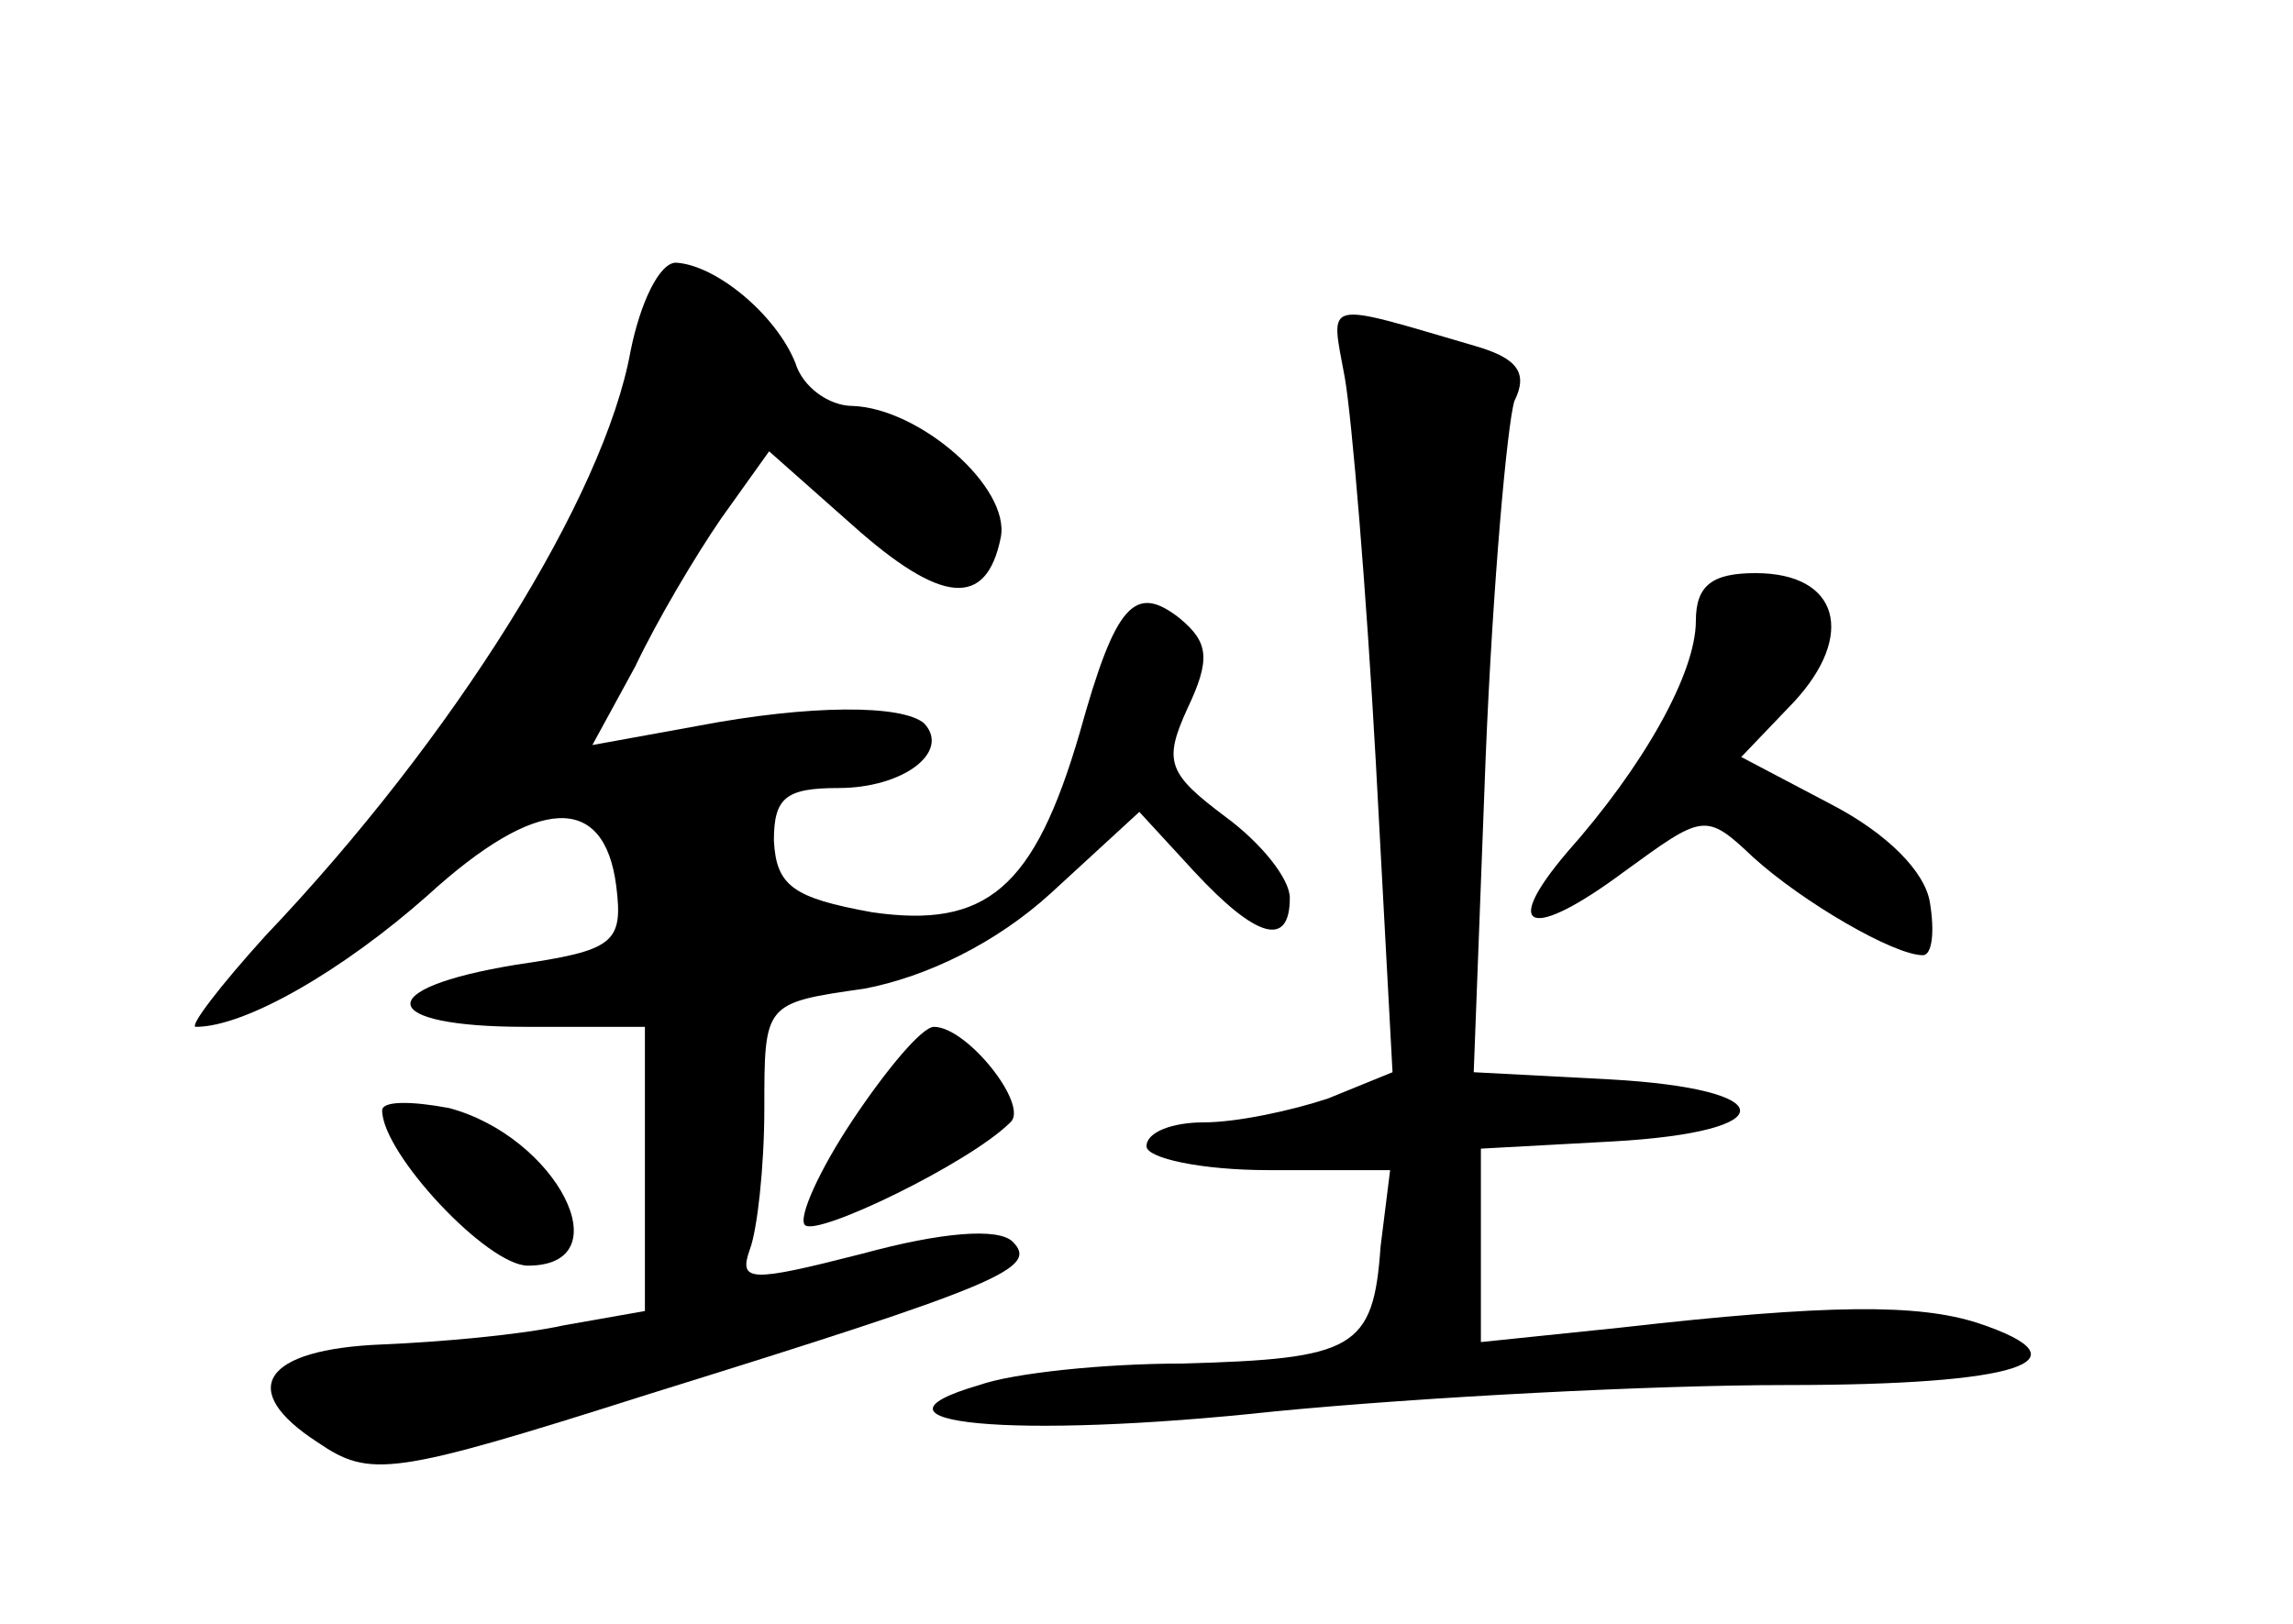 <?xml version="1.0" standalone="no"?>
<!DOCTYPE svg PUBLIC "-//W3C//DTD SVG 20010904//EN"
 "http://www.w3.org/TR/2001/REC-SVG-20010904/DTD/svg10.dtd">
<svg version="1.0" xmlns="http://www.w3.org/2000/svg"
 width="96pt" height="68pt" viewBox="0 0 96 68"
 preserveAspectRatio="xMidYMid meet">
<g transform="translate(0,68) scale(0.1,-0.1)"
fill="#000000" stroke="none">
<path d="M264 533 c-11 -61 -74 -162 -153 -245 -19 -21 -32 -38 -29 -38 21 0
62 24 97 55 46 42 74 43 79 4 3 -24 -1 -27 -42 -33 -61 -10 -58 -26 4 -26 l50
0 0 -60 0 -59 -34 -6 c-18 -4 -52 -7 -76 -8 -50 -2 -61 -19 -27 -41 22 -15 31
-14 138 20 148 46 164 53 153 64 -6 6 -30 4 -63 -5 -47 -12 -52 -12 -47 2 3 8
6 34 6 59 0 44 0 44 42 50 26 5 55 19 78 40 l37 34 23 -25 c26 -28 40 -32 40
-11 0 8 -12 23 -27 34 -24 18 -26 23 -16 45 10 21 9 28 -3 38 -19 15 -27 6
-42 -48 -19 -65 -39 -82 -87 -75 -33 6 -40 11 -41 30 0 18 5 22 27 22 27 0 47
15 36 27 -9 8 -48 8 -95 -1 l-44 -8 18 33 c9 19 25 46 36 62 l20 28 35 -31
c37 -33 56 -35 62 -5 4 21 -34 54 -62 55 -10 0 -21 8 -24 18 -8 20 -33 41 -50
42 -7 0 -15 -17 -19 -37z"/>
<path d="M563 522 c3 -17 9 -89 13 -161 l7 -130 -27 -11 c-15 -5 -38 -10 -52
-10 -13 0 -24 -4 -24 -10 0 -5 23 -10 51 -10 l51 0 -4 -32 c-3 -43 -11 -47
-83 -49 -33 0 -71 -4 -85 -9 -55 -16 13 -23 124 -11 62 6 158 11 214 11 97 0
128 10 80 26 -25 8 -62 8 -150 -2 l-58 -6 0 41 0 40 55 3 c72 4 71 22 -1 26
l-57 3 5 132 c3 73 9 139 12 149 6 12 1 18 -16 23 -65 19 -61 20 -55 -13z"/>
<path d="M710 420 c0 -22 -22 -61 -54 -97 -28 -33 -15 -37 24 -8 33 24 34 25
54 6 21 -19 59 -41 71 -41 4 0 5 10 3 22 -2 13 -18 29 -41 41 l-38 20 22 23
c26 28 19 54 -16 54 -18 0 -25 -5 -25 -20z"/>
<path d="M357 211 c-14 -21 -23 -41 -20 -44 5 -5 69 26 86 43 8 7 -18 40 -32
40 -5 0 -20 -18 -34 -39z"/>
<path d="M160 215 c0 -18 44 -65 61 -65 40 0 12 54 -33 66 -16 3 -28 3 -28 -1z"/>
</g>
</svg>
